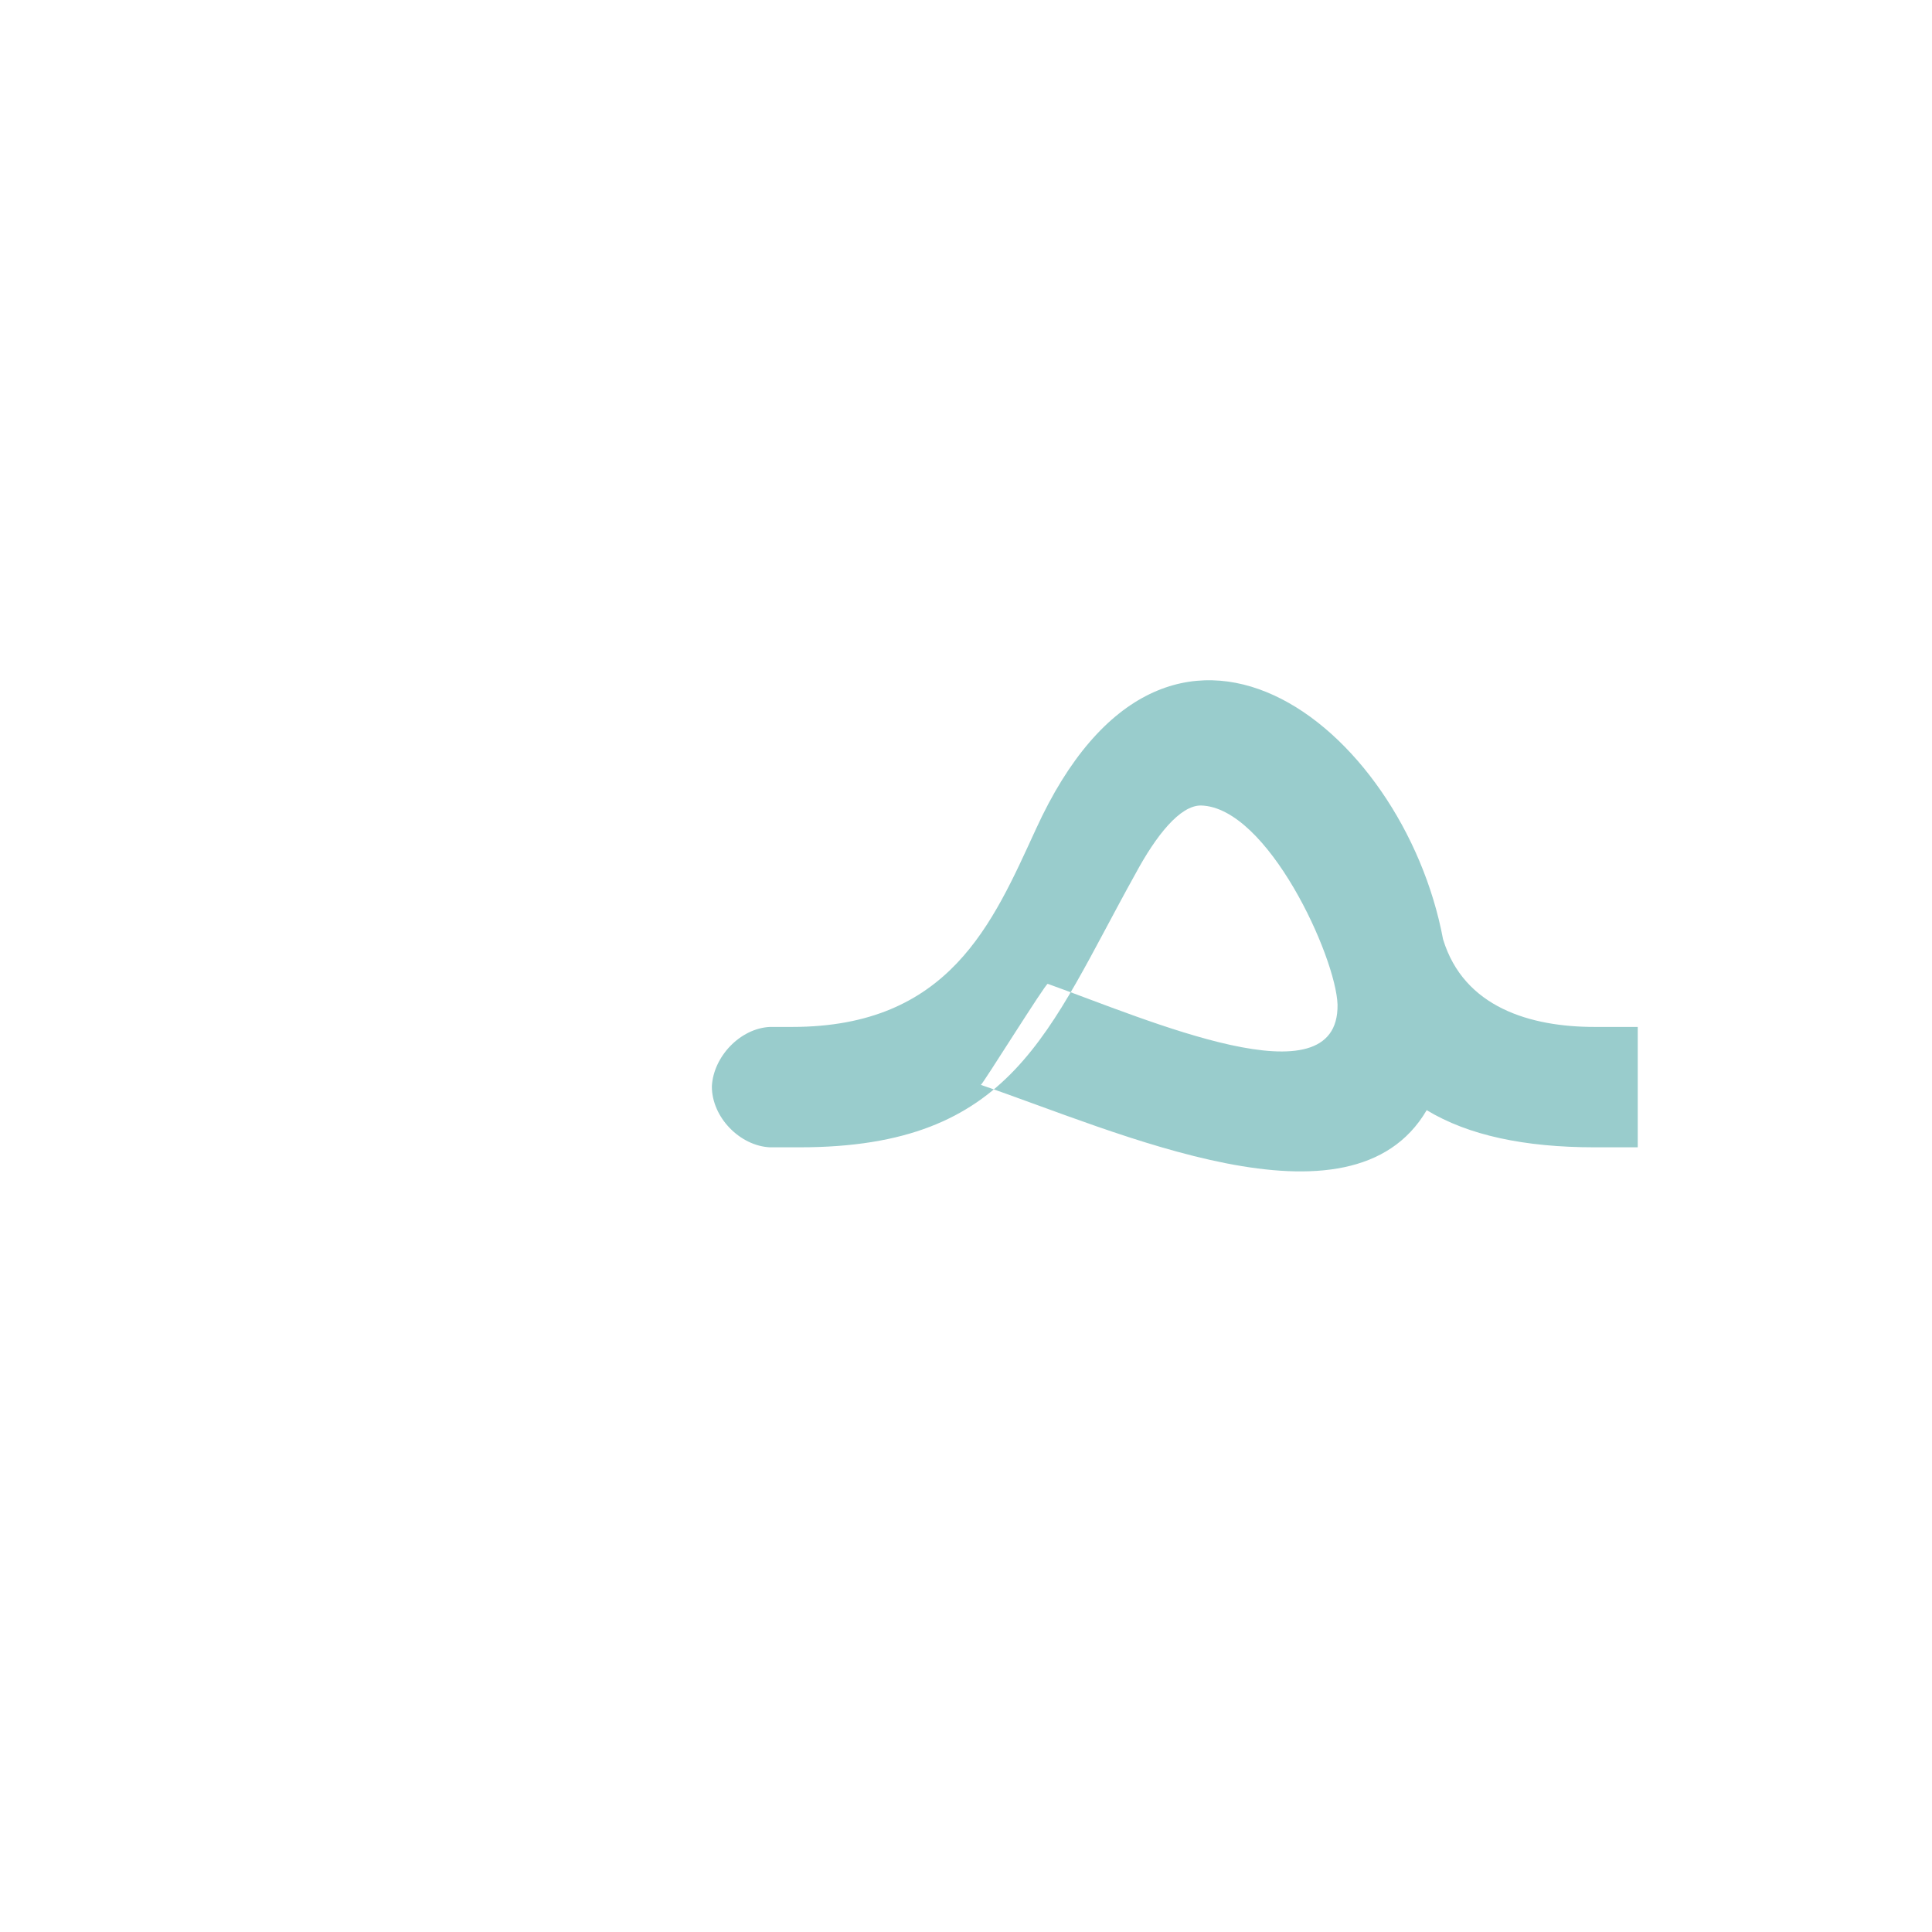 <?xml version="1.0" encoding="UTF-8"?>
<!DOCTYPE svg PUBLIC "-//W3C//DTD SVG 1.0//EN" "http://www.w3.org/TR/2001/REC-SVG-20010904/DTD/svg10.dtd">
<!-- Creator: CorelDRAW -->
<svg xmlns="http://www.w3.org/2000/svg" xml:space="preserve" width="1300px" height="1300px" version="1.0" style="shape-rendering:geometricPrecision; text-rendering:geometricPrecision; image-rendering:optimizeQuality; fill-rule:evenodd; clip-rule:evenodd"
viewBox="0 0 1300 1056"
 xmlns:xlink="http://www.w3.org/1999/xlink">
 <defs>
  <style type="text/css">
   <![CDATA[
    .fil0 {fill:black}
    .fil2 {fill:black;fill-opacity:0.502}
    .fil1 {fill:#99CCCC}
   ]]>
  </style>
 </defs>
 <g id="_100:master" visibility="hidden">
  <path class="fil0" d="M898 589c16,0 23,-11 23,-34 0,-58 -46,-136 -109,-66 -5,6 -12,15 -21,27 -9,12 -14,19 -16,21 32,35 73,52 123,52l0 0zm84 15c-12,44 -40,66 -84,66 -61,0 -117,-26 -170,-78 -44,39 -93,58 -149,58l-29 0 0 -81 29 0c55,0 99,-22 131,-67 21,-29 45,-64 72,-88 24,-21 44,-34 79,-34 47,0 84,31 110,94 20,30 41,53 63,70 23,17 54,25 93,25l0 81c-64,0 -112,-15 -145,-46l0 0z"/>
  <path class="fil1" d="M552 650l0 -81c-21,0 -41,19 -41,40 0,21 20,41 41,41z"/>
 </g>
 <g id="Layer_x0020_1" visibility="hidden">
  <path class="fil2" d="M705 594c1,0 50,-64 51,-64l144 59 5 -10c42,-81 -65,-157 -89,-121l-72 110c-29,45 -87,82 -161,82l-20 0 1 -81 15 0c55,0 87,-22 118,-67l66 -96c95,-139 281,30 216,202l-6 16c-14,39 -36,68 -97,42l-171 -72z"/>
  <path class="fil1" d="M564 650l0 -81c-21,0 -41,19 -41,40 0,21 20,41 41,41z"/>
  <path class="fil2" d="M989 500l-36 105 0 -1 0 1c30,30 77,45 140,45l13 0 0 -81 -13 0c-45,0 -95,-15 -104,-69z"/>
 </g>
 <g id="Layer_x0020_2" visibility="hidden">
  <path class="fil2" d="M968 500l-36 105 0 -1 0 1c30,30 77,45 140,45l29 0 0 -81 -29 0c-46,0 -94,-15 -104,-69z"/>
  <path class="fil1" d="M520 650l0 -81c-20,0 -40,19 -41,40 0,21 21,41 41,41z"/>
  <path class="fil2" d="M653 603c0,0 57,-73 58,-73 30,32 159,103 178,60 14,-32 -21,-150 -83,-152 -31,0 -48,43 -61,65l-39 65c-34,58 -95,82 -168,82l-20 0 0 -81 15 0c55,0 91,-20 119,-67l47 -79c41,-70 80,-85 117,-85 122,0 202,206 131,310 -49,72 -145,51 -294,-45z"/>
 </g>
 <g id="Layer_x0020_3">
  <path class="fil1" d="M518 569l0 0 2 0 13 0c106,0 135,-70 164,-133 89,-195 247,-70 274,74 14,46 59,59 102,59l29 0 0 81 -29 0c-47,0 -85,-8 -113,-25 -51,87 -209,14 -300,-17 1,0 44,-69 45,-68 67,24 196,81 195,14 -1,-32 -47,-133 -92,-134 -14,0 -30,20 -44,46 -59,106 -82,184 -226,184l-18 0 -2 0 0 0c-20,-1 -39,-20 -39,-41 1,-20 19,-39 39,-40z"/>
 </g>
</svg>
